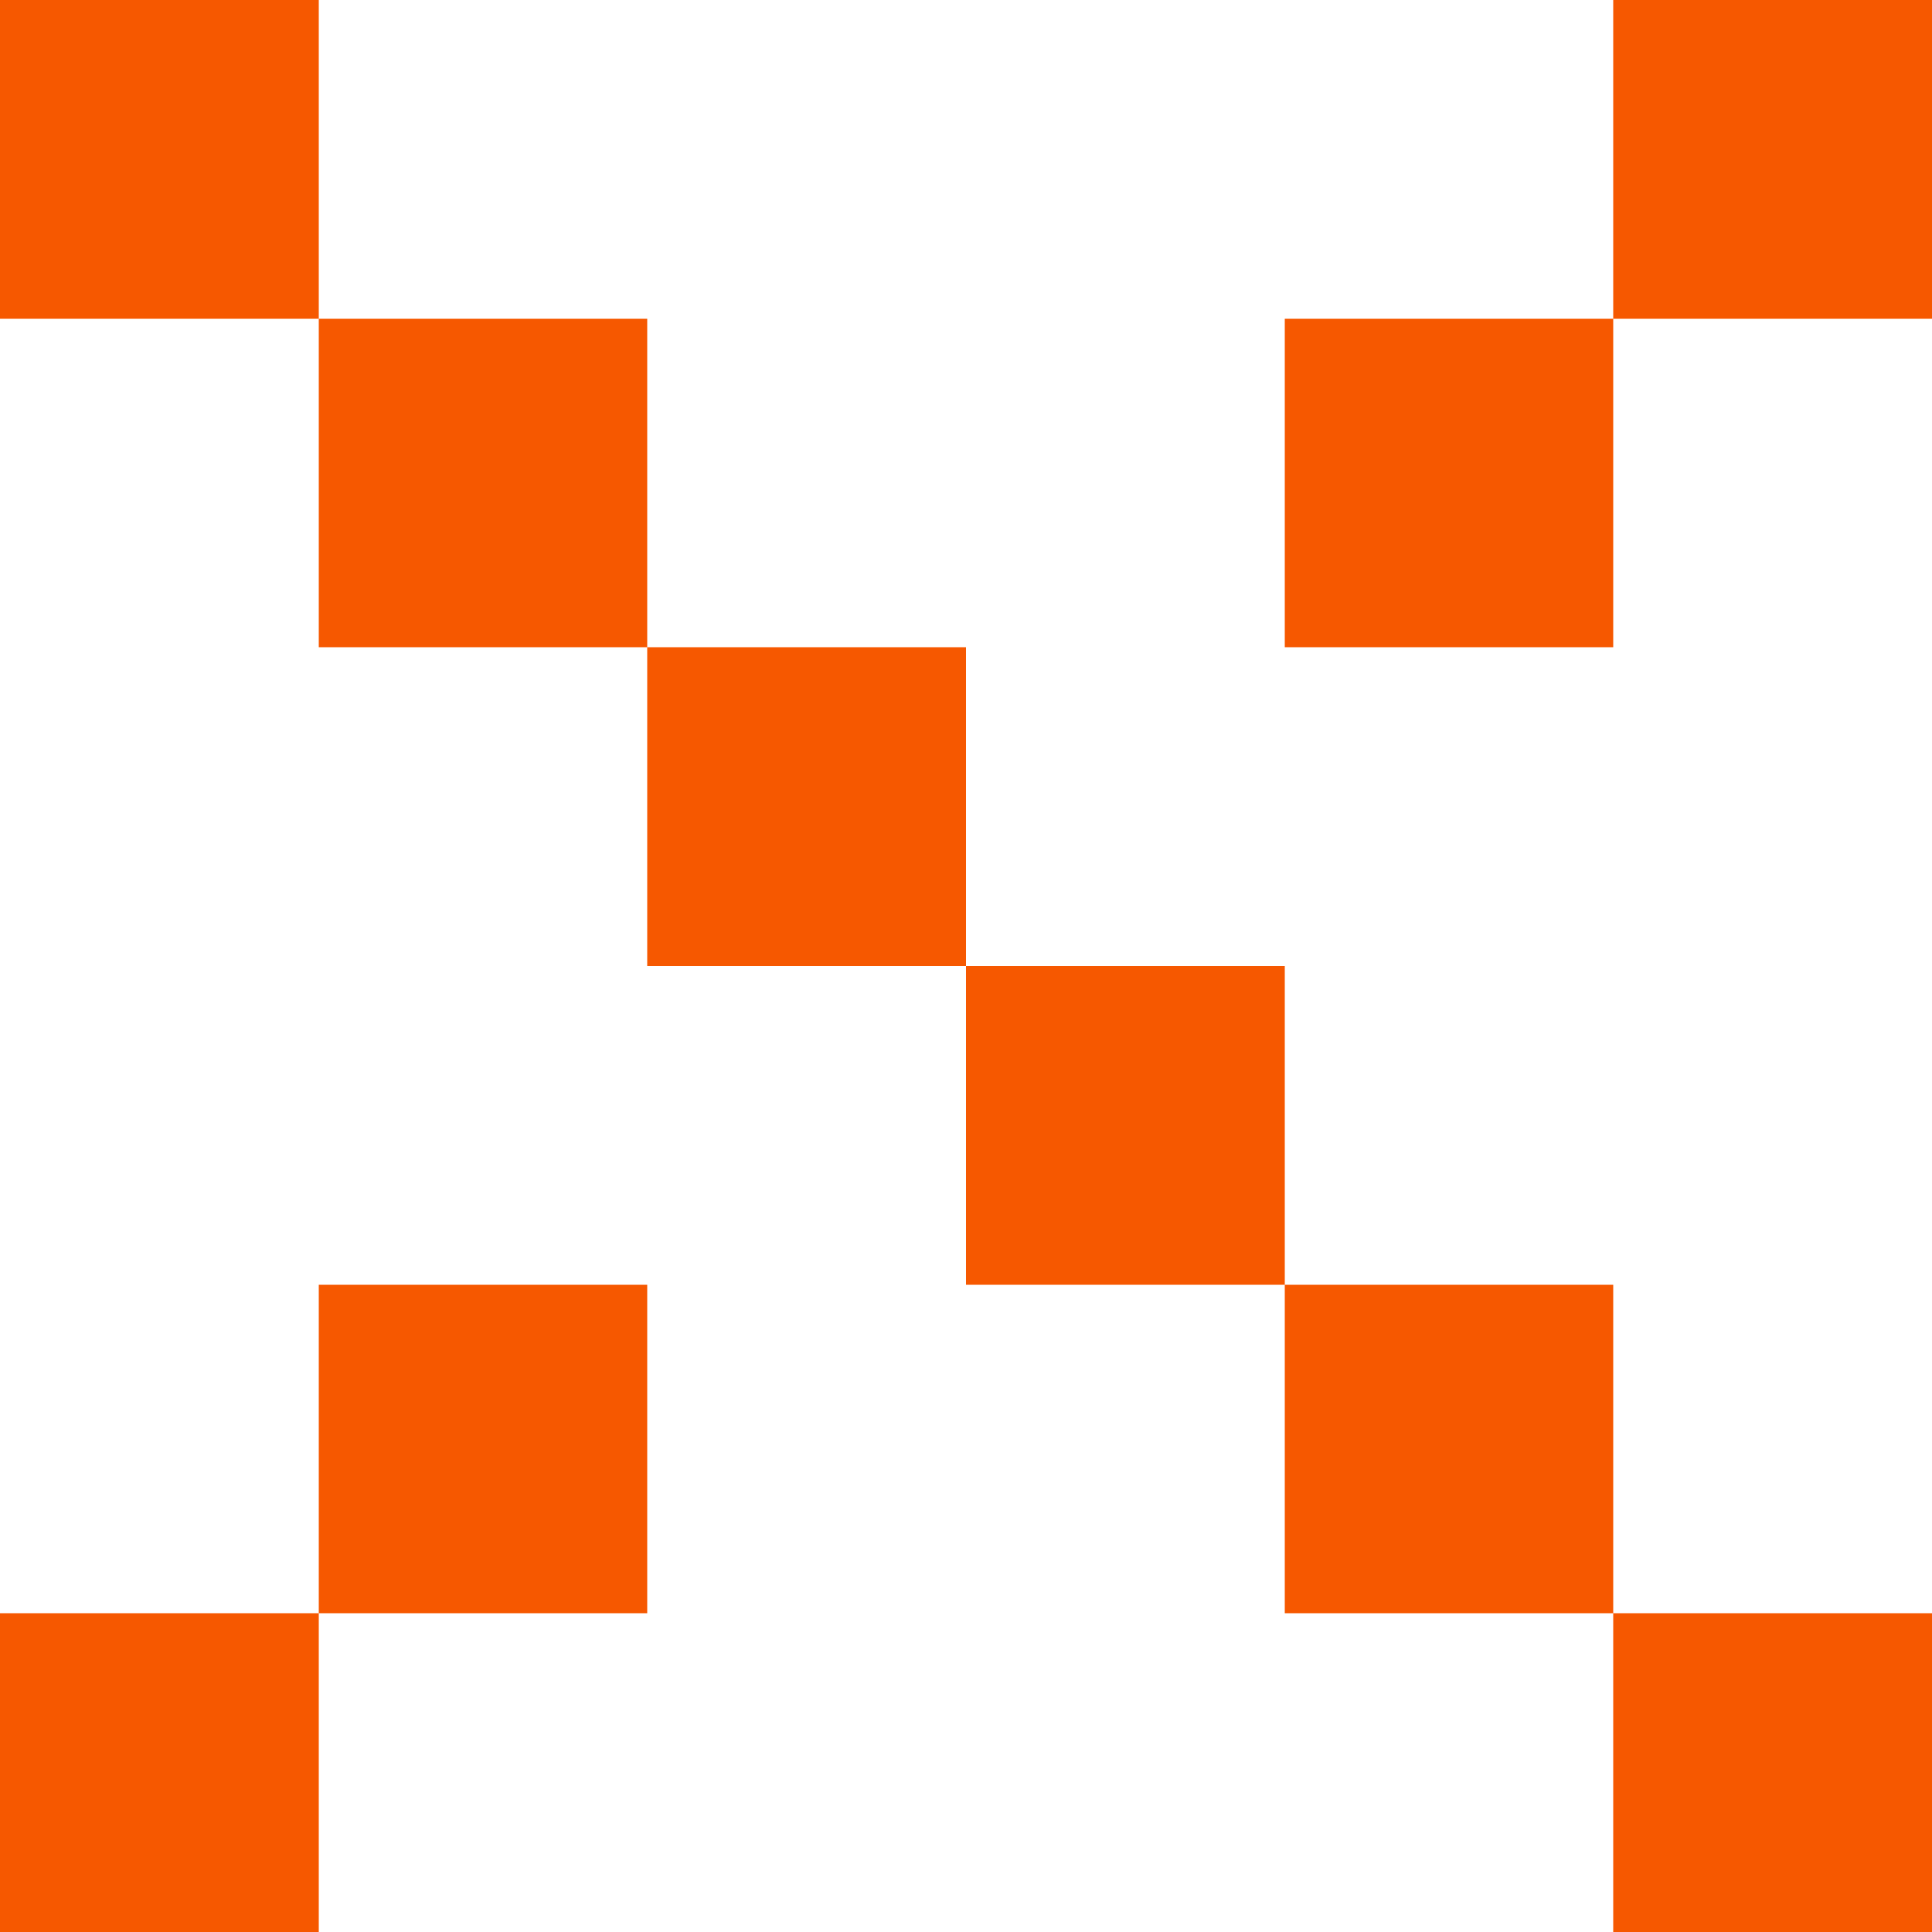<svg xmlns="http://www.w3.org/2000/svg" width="20" height="20" viewBox="0 0 20 20">
  <path fill="#F65800" fill-rule="evenodd" d="M3.3 16.7V20H0v-3.3h3.3Zm16.7 0V20h-3.3v-3.3H20ZM6.7 13.3v3.4H3.3v-3.4h3.4Zm10 0v3.4h-3.4v-3.4h3.4ZM13.3 10v3.3H10V10h3.3ZM10 6.7V10H6.7V6.7H10Zm6.7-3.4v3.4h-3.4V3.3h3.4Zm-10 0v3.4H3.3V3.3h3.4ZM3.3 0v3.3H0V0h3.3ZM20 0v3.3h-3.3V0H20Z"/>
</svg>
